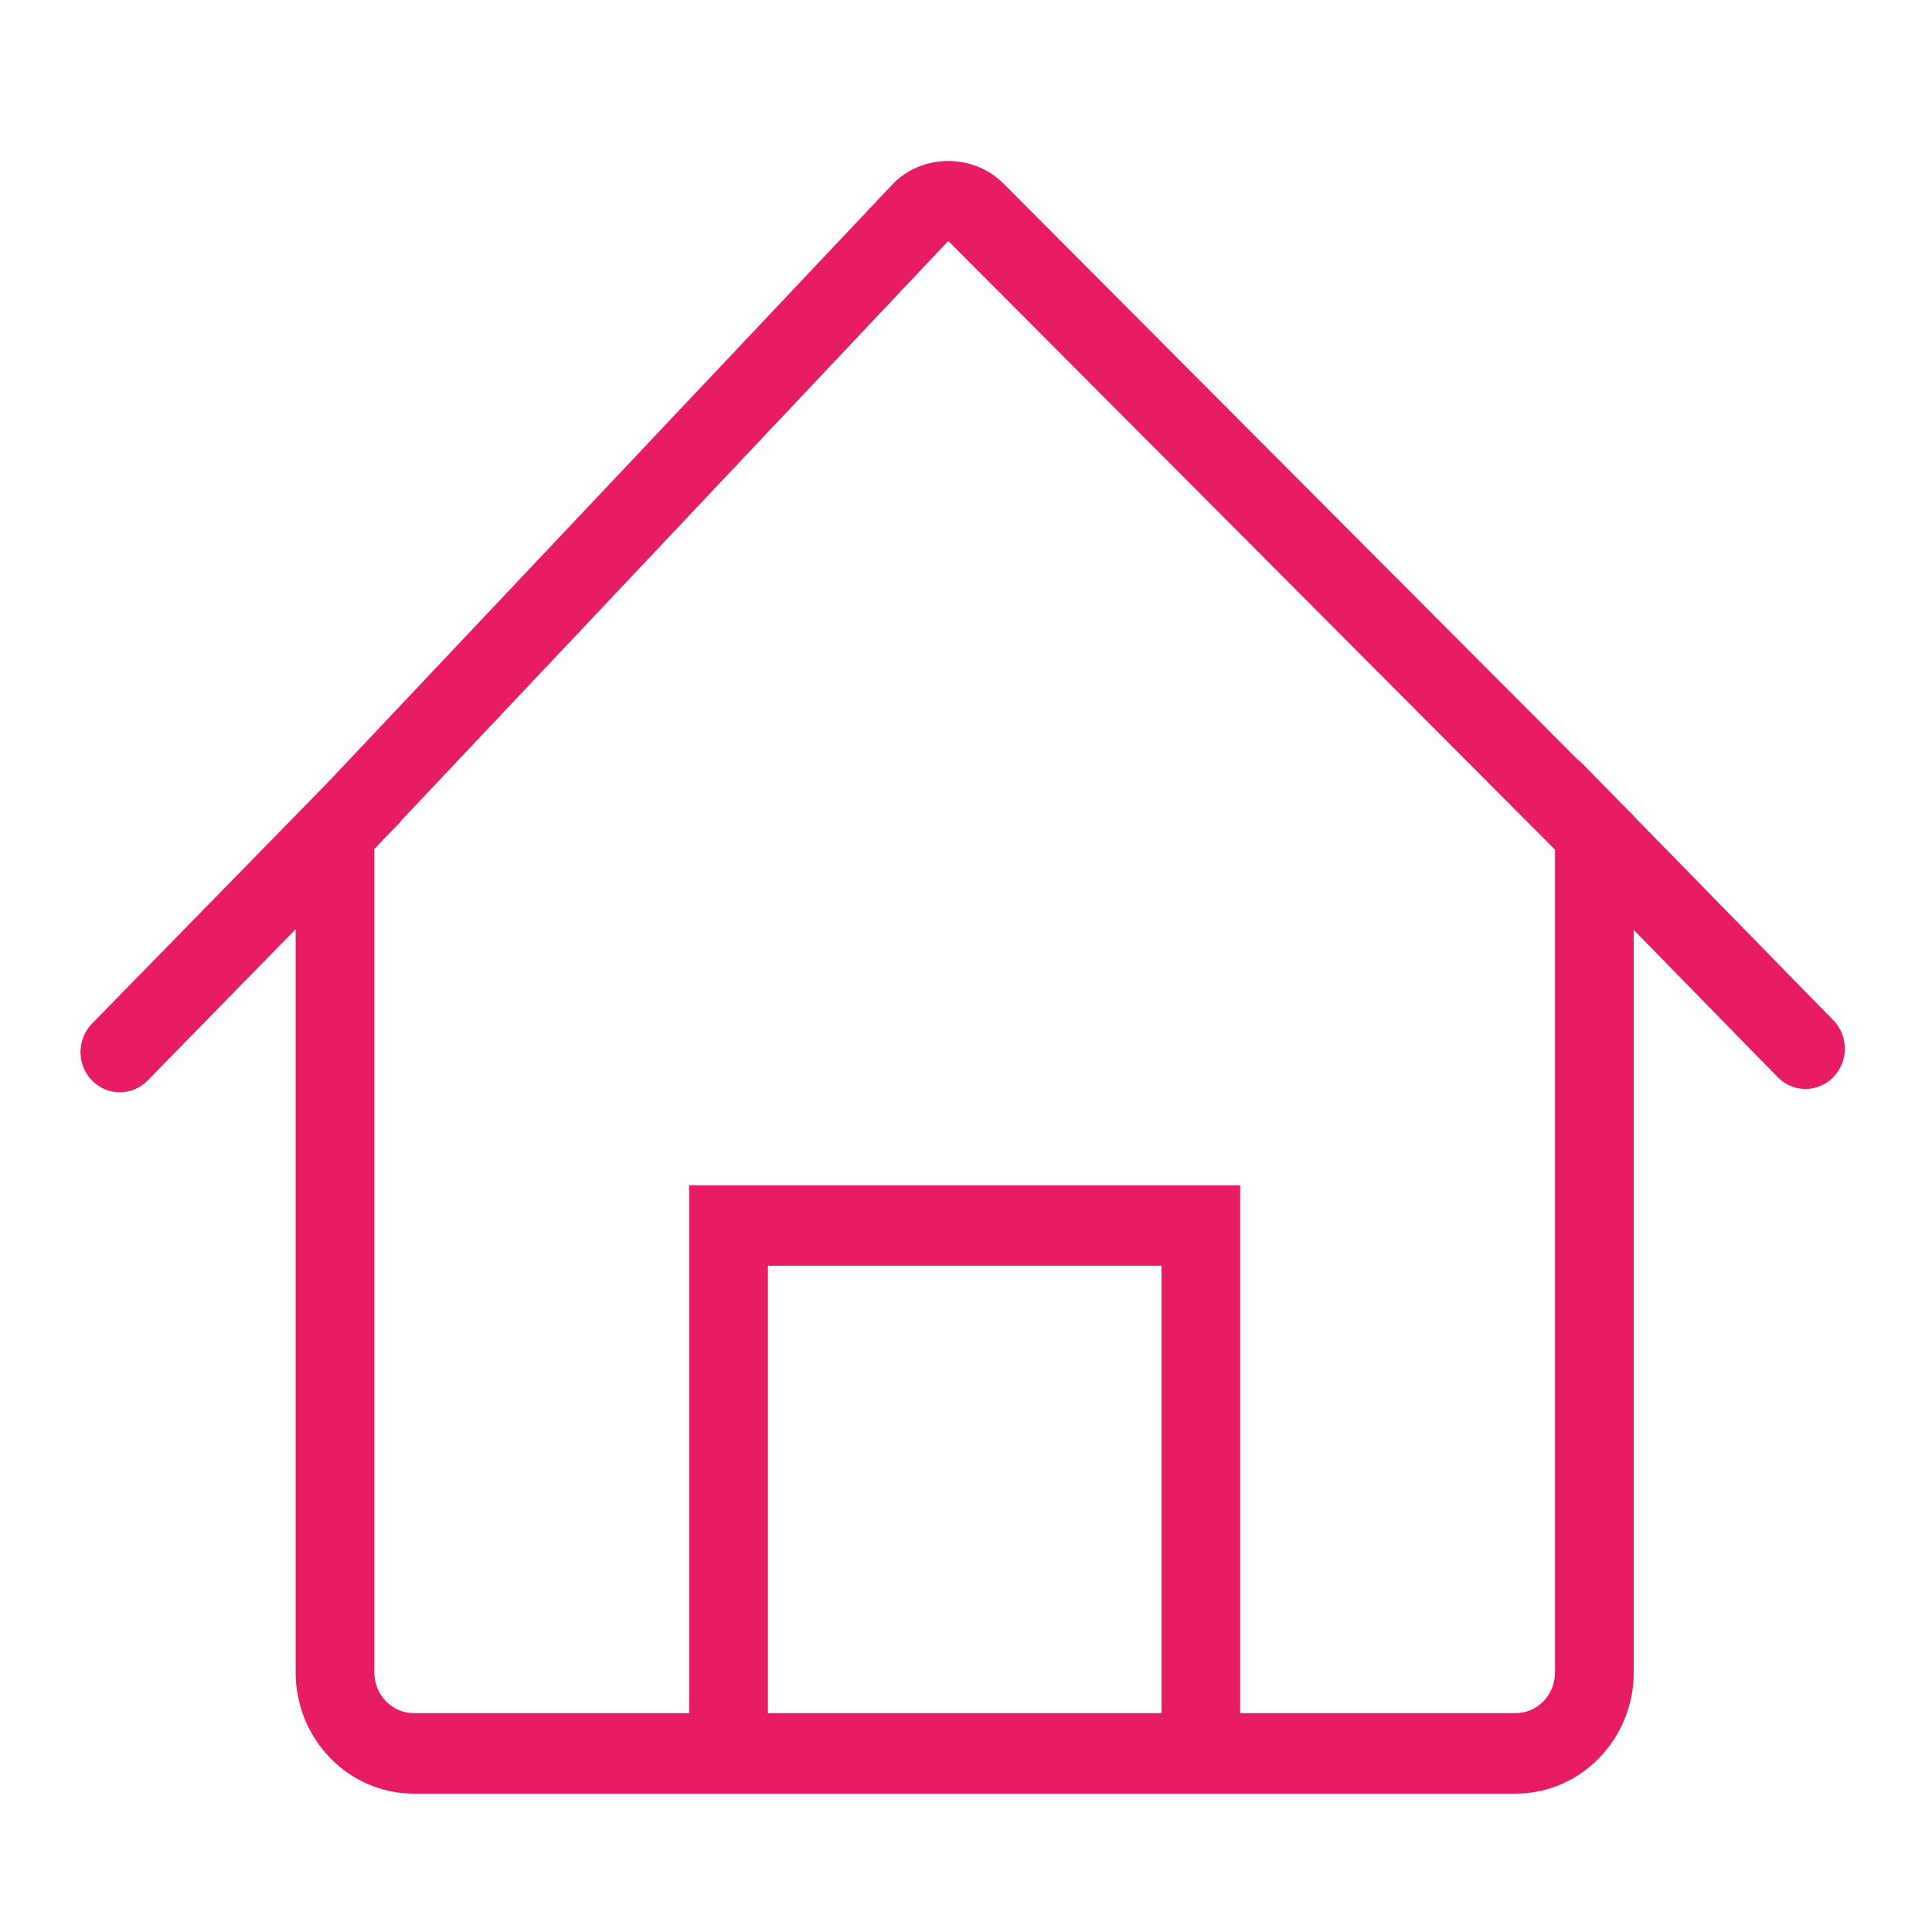 <?xml version="1.0" standalone="no"?><!DOCTYPE svg PUBLIC "-//W3C//DTD SVG 1.1//EN" "http://www.w3.org/Graphics/SVG/1.1/DTD/svg11.dtd"><svg class="icon" width="200px" height="200.00px" viewBox="0 0 1024 1024" version="1.1" xmlns="http://www.w3.org/2000/svg"><path fill="#e81b65" d="M198.419 450.018 198.419 886.455C198.419 898.338 207.784 908.002 219.32 908.002L803.295 908.002C814.831 908.002 824.196 898.338 824.196 886.455L824.196 450.359 502.609 127.714 198.419 450.018ZM803.295 950.669 219.32 950.669C184.797 950.669 156.7 921.847 156.7 886.455L156.7 432.759 472.864 97.89C488.404 81.399 515.73 81.122 531.812 97.25L865.915 432.439 865.915 886.455C865.915 921.847 837.817 950.669 803.295 950.669L803.295 950.669ZM657.323 950.665 615.603 950.665 615.603 670.878 407.01 670.878 407.01 950.665 365.293 950.665 365.293 628.211 657.323 628.211ZM956.951 577.165C951.611 577.165 946.271 575.074 942.203 570.914L809.455 435.149C801.299 426.807 801.299 413.303 809.455 404.983 817.59 396.642 830.794 396.642 838.95 404.983L971.698 540.749C979.854 549.09 979.854 562.573 971.698 570.914 967.631 575.074 962.291 577.165 956.951 577.165M63.526 578.935C58.186 578.935 52.846 576.845 48.778 572.685 40.622 564.343 40.622 550.861 48.778 542.519L181.527 406.754C189.683 398.413 202.887 398.413 211.022 406.754 219.178 415.074 219.178 428.578 211.022 436.919L78.273 572.685C74.206 576.845 68.866 578.935 63.526 578.935" /></svg>